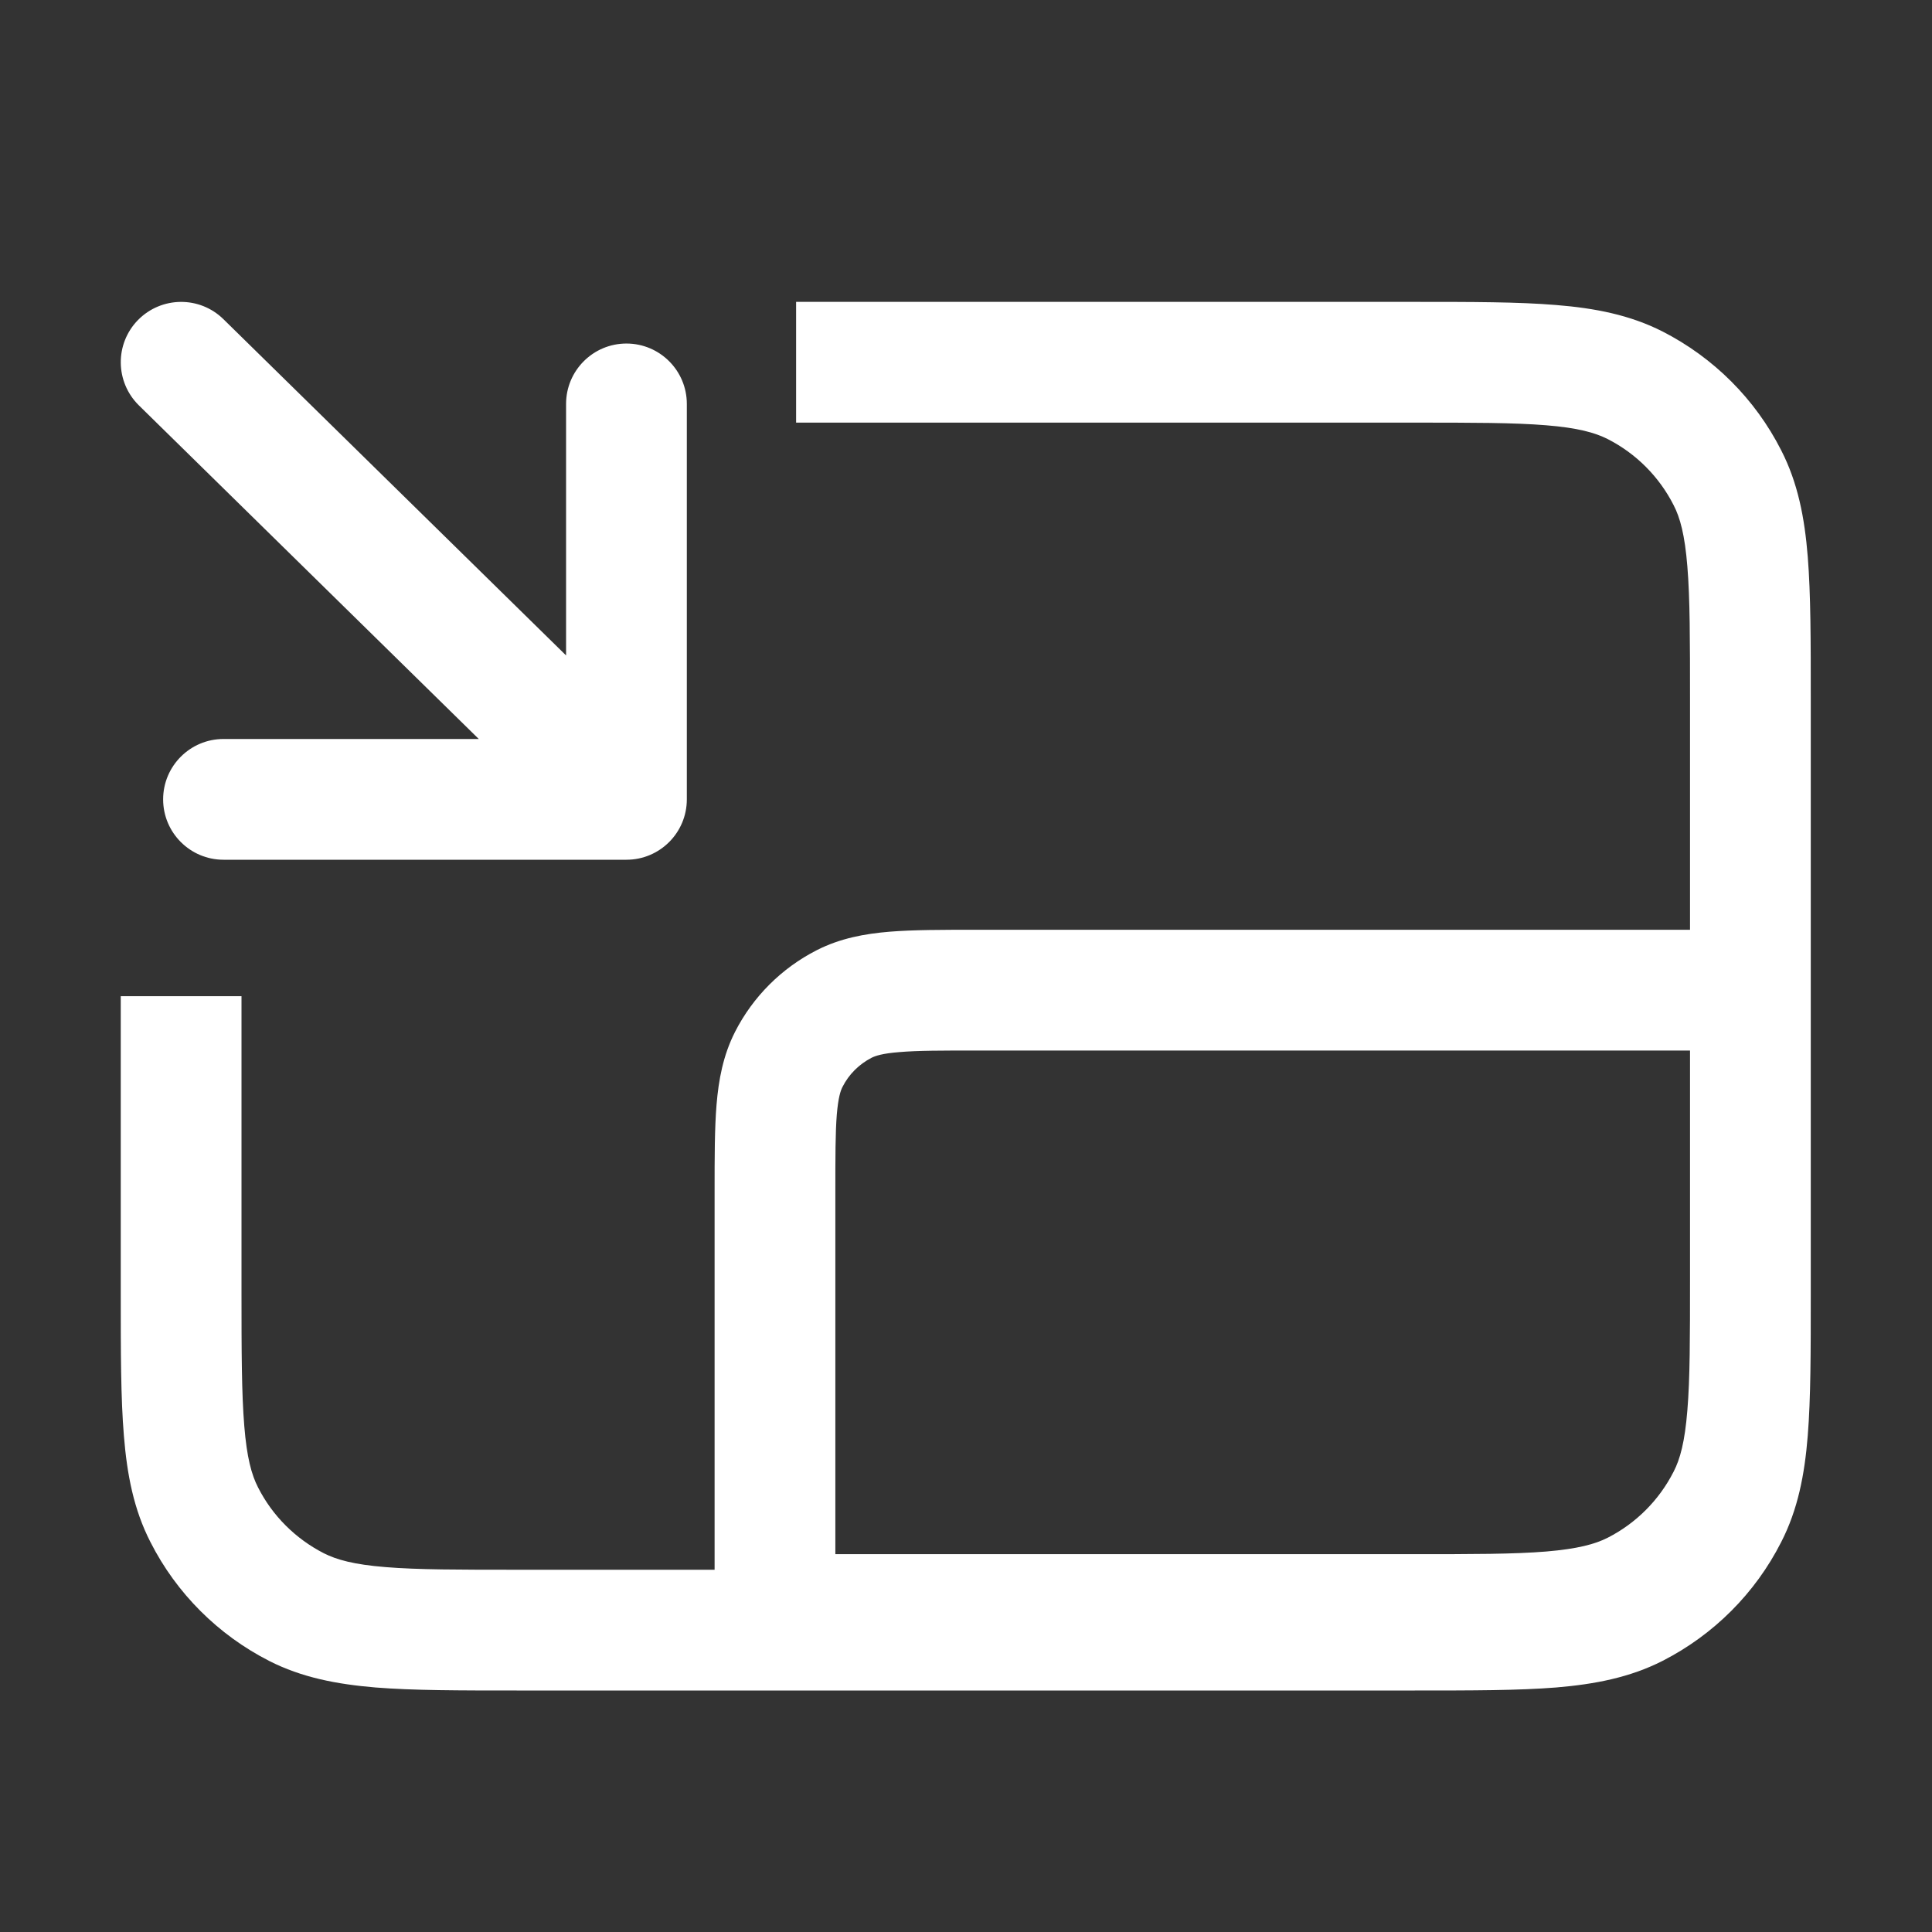 <svg width="16" height="16" viewBox="0 0 16 16" fill="none" xmlns="http://www.w3.org/2000/svg">
<rect x="0" y="0" width="16" height="16" fill="#333333" stroke="none"/>
<path fill-rule="evenodd" clip-rule="evenodd" d="M11.717 2.5H6.593V3.5H11.696C12.195 3.5 12.538 3.5 12.805 3.522C13.066 3.543 13.209 3.583 13.314 3.636C13.549 3.756 13.74 3.947 13.86 4.183C13.914 4.287 13.953 4.43 13.974 4.691C13.996 4.958 13.996 5.302 13.996 5.8V7.7L8.078 7.7C7.801 7.7 7.563 7.7 7.367 7.716C7.161 7.733 6.959 7.77 6.764 7.869C6.472 8.018 6.235 8.255 6.087 8.546C5.988 8.741 5.951 8.944 5.934 9.15C5.918 9.345 5.918 9.583 5.918 9.861V13H4.3C3.802 13 3.458 13 3.192 12.978C2.931 12.957 2.788 12.917 2.683 12.864C2.448 12.744 2.256 12.553 2.137 12.318C2.083 12.213 2.044 12.07 2.023 11.809C2.001 11.542 2 11.198 2 10.7V8.25H1V10.721C1 11.193 1 11.578 1.026 11.89C1.052 12.213 1.108 12.502 1.246 12.771C1.461 13.195 1.806 13.539 2.229 13.755C2.498 13.892 2.788 13.948 3.11 13.975C3.423 14 3.807 14 4.279 14H11.717C12.19 14 12.574 14 12.887 13.975C13.209 13.948 13.498 13.892 13.768 13.755C14.191 13.539 14.536 13.195 14.751 12.771C14.889 12.502 14.945 12.213 14.971 11.89C14.996 11.578 14.996 11.193 14.996 10.721V10.629C14.996 10.616 14.996 10.604 14.996 10.592V5.779C14.996 5.307 14.996 4.922 14.971 4.61C14.945 4.287 14.889 3.998 14.751 3.729C14.536 3.305 14.191 2.961 13.768 2.745C13.498 2.608 13.209 2.552 12.887 2.526C12.574 2.5 12.19 2.5 11.717 2.5ZM13.996 10.59C13.996 11.078 13.996 11.416 13.974 11.68C13.953 11.941 13.914 12.084 13.86 12.188C13.74 12.424 13.549 12.615 13.314 12.735C13.209 12.788 13.066 12.827 12.805 12.849C12.538 12.871 12.195 12.871 11.696 12.871H6.918V9.88C6.918 9.578 6.918 9.381 6.93 9.231C6.942 9.087 6.962 9.03 6.978 9C7.03 8.897 7.115 8.813 7.218 8.76C7.248 8.745 7.305 8.724 7.449 8.713C7.599 8.7 7.796 8.7 8.098 8.7H13.996V10.59ZM1.351 6.62C1.351 6.896 1.575 7.12 1.851 7.12H5.188C5.464 7.12 5.688 6.896 5.688 6.62V3.345C5.688 3.069 5.464 2.845 5.188 2.845C4.912 2.845 4.688 3.069 4.688 3.345V5.428L1.85 2.643C1.653 2.45 1.337 2.453 1.143 2.65C0.95 2.847 0.953 3.163 1.15 3.357L3.965 6.12H1.851C1.575 6.12 1.351 6.344 1.351 6.62Z" fill="white"/>
</svg>
